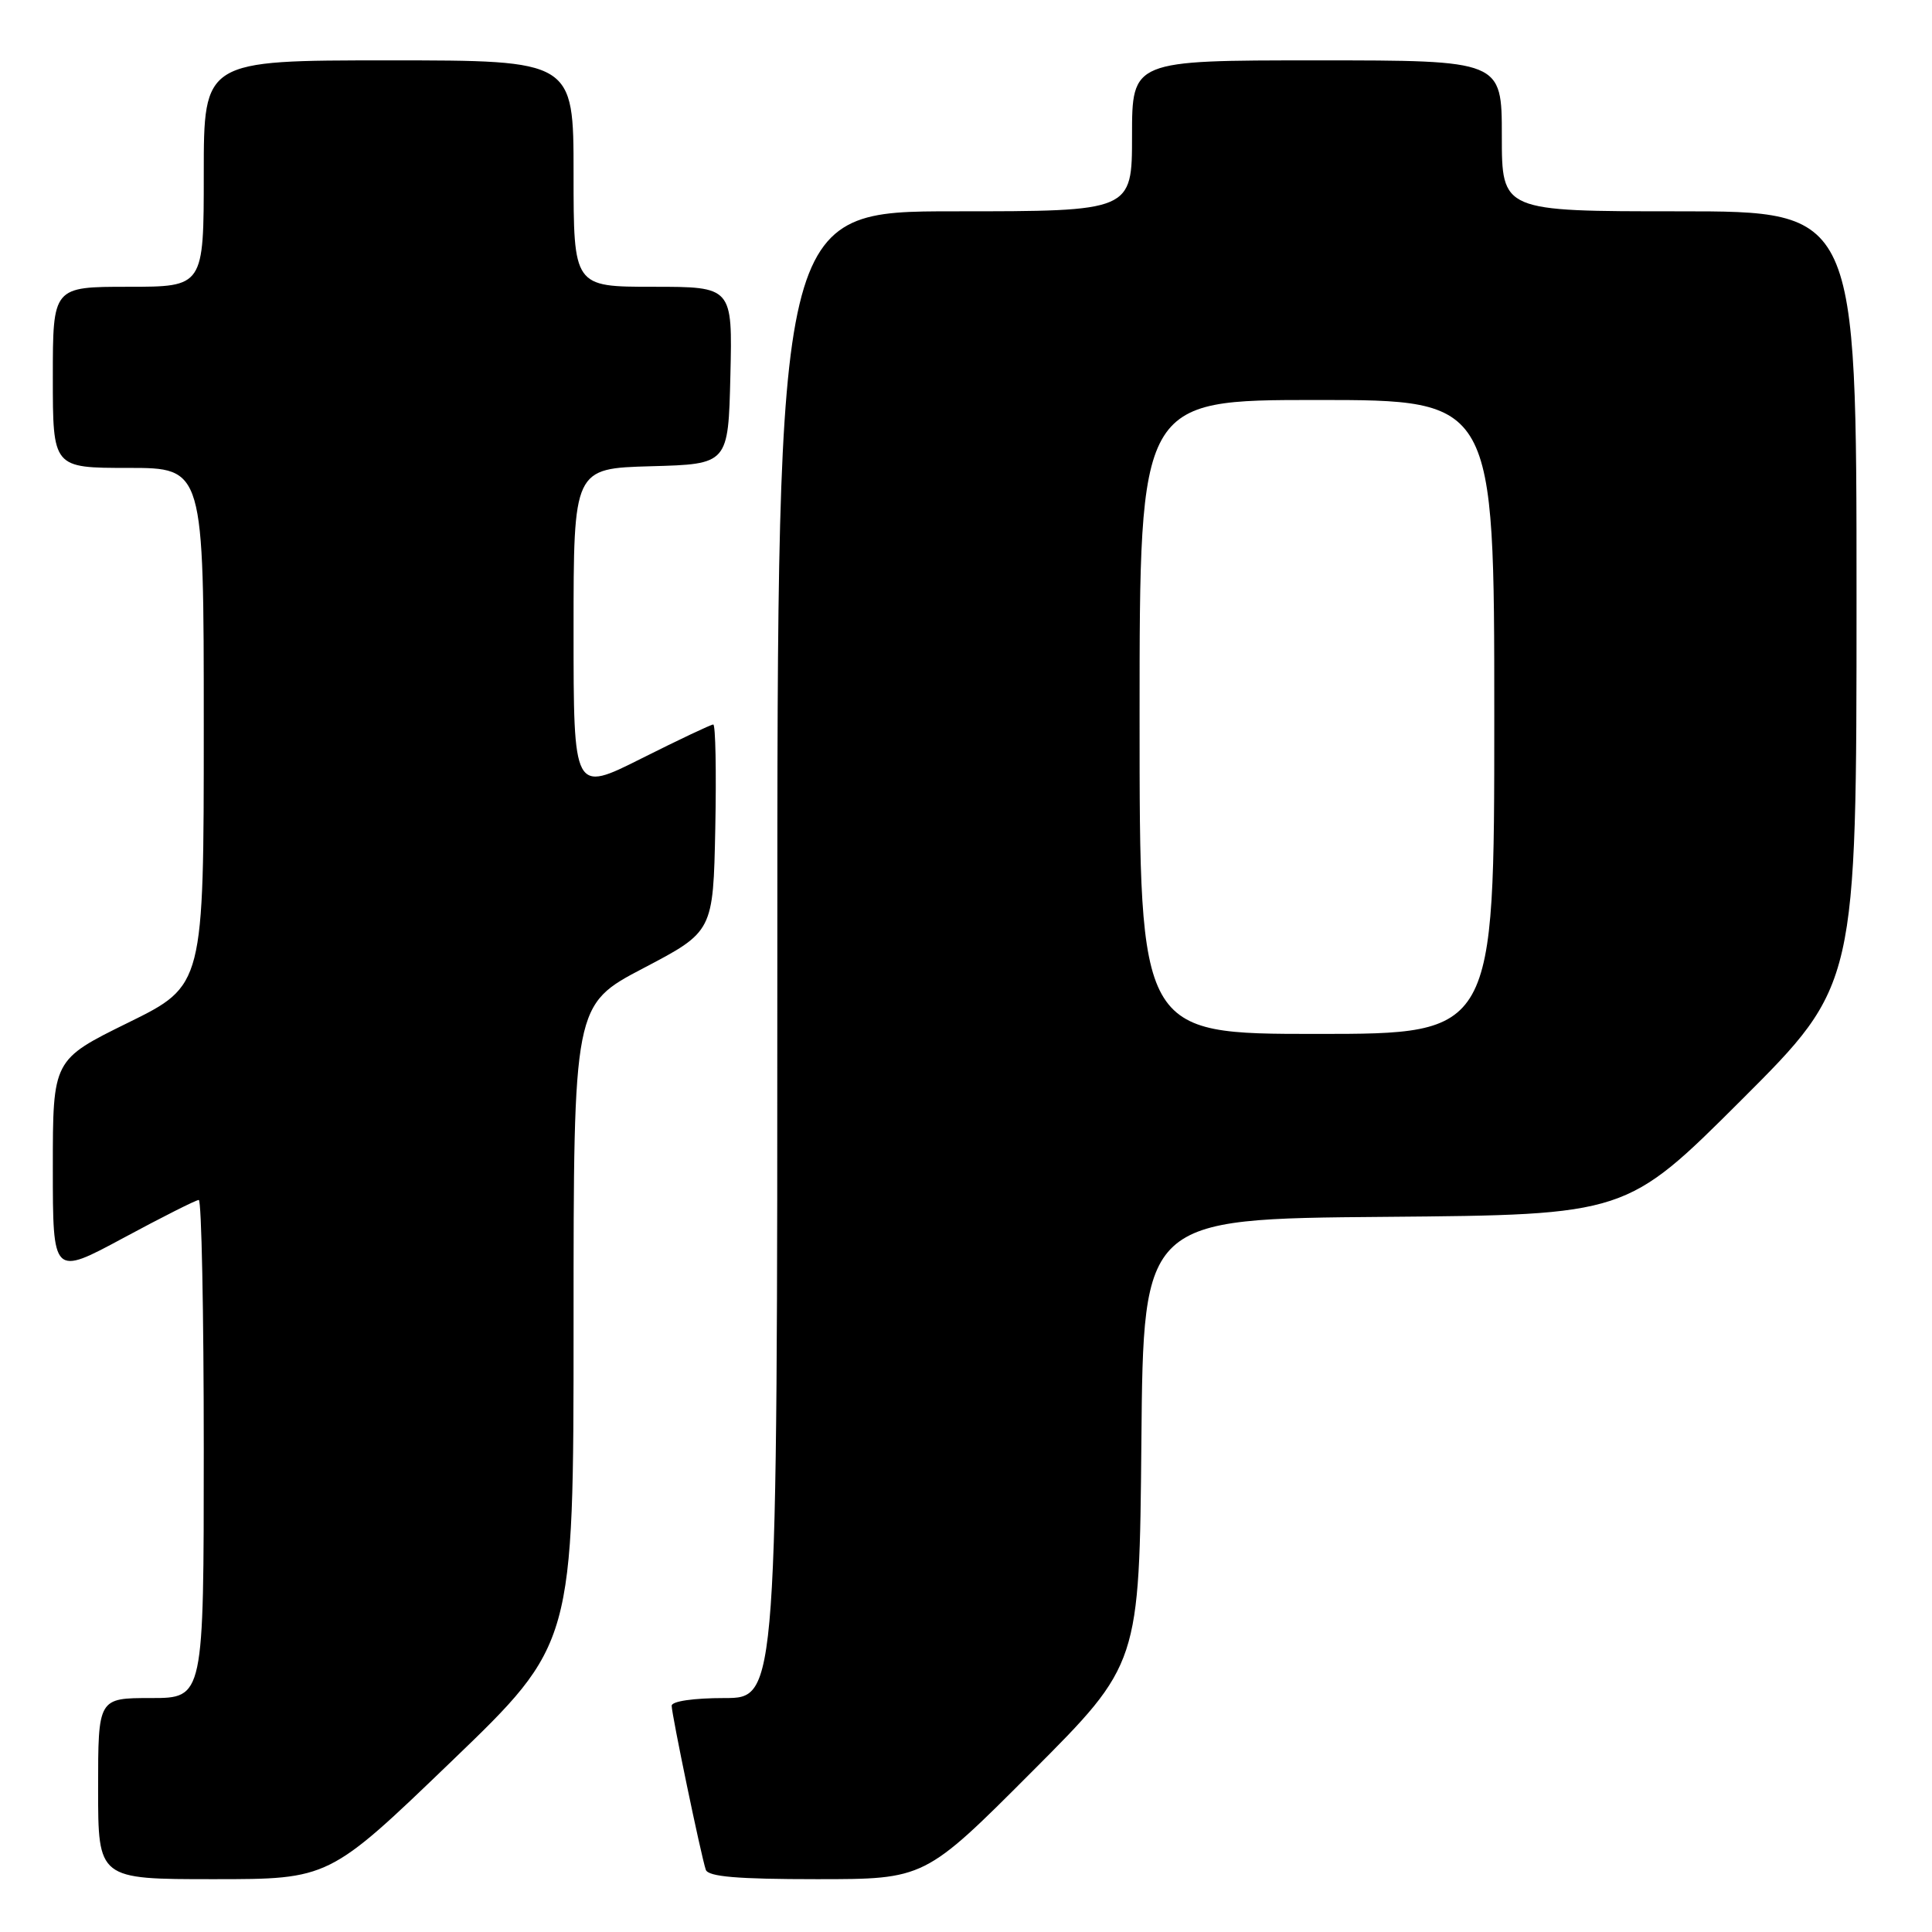 <?xml version="1.0" encoding="UTF-8" standalone="no"?>
<!DOCTYPE svg PUBLIC "-//W3C//DTD SVG 1.1//EN" "http://www.w3.org/Graphics/SVG/1.1/DTD/svg11.dtd" >
<svg xmlns="http://www.w3.org/2000/svg" xmlns:xlink="http://www.w3.org/1999/xlink" version="1.1" viewBox="0 0 256 256">
 <g >
 <path fill="currentColor"
d=" M 59.80 233.41 C 76.00 217.83 76.00 217.83 76.00 175.49 C 76.00 133.14 76.00 133.14 85.25 128.29 C 94.50 123.44 94.50 123.44 94.78 109.72 C 94.93 102.17 94.81 96.00 94.51 96.00 C 94.21 96.00 89.92 98.03 84.98 100.51 C 76.00 105.02 76.00 105.02 76.00 83.55 C 76.00 62.07 76.00 62.07 86.25 61.78 C 96.50 61.50 96.50 61.50 96.78 49.75 C 97.06 38.00 97.06 38.00 86.53 38.00 C 76.00 38.00 76.00 38.00 76.00 23.00 C 76.00 8.00 76.00 8.00 51.50 8.00 C 27.00 8.00 27.00 8.00 27.00 23.00 C 27.00 38.00 27.00 38.00 17.00 38.00 C 7.00 38.00 7.00 38.00 7.00 50.00 C 7.00 62.00 7.00 62.00 17.00 62.00 C 27.00 62.00 27.00 62.00 27.00 96.29 C 27.00 130.58 27.00 130.58 17.00 135.50 C 7.00 140.42 7.00 140.42 7.00 154.75 C 7.00 169.07 7.00 169.07 16.34 164.04 C 21.48 161.27 25.98 159.00 26.34 159.00 C 26.70 159.00 27.00 173.85 27.00 192.00 C 27.00 225.00 27.00 225.00 20.00 225.00 C 13.00 225.00 13.00 225.00 13.00 237.00 C 13.00 249.00 13.00 249.00 28.30 249.00 C 43.60 249.00 43.60 249.00 59.80 233.41 Z  M 136.75 234.75 C 150.97 220.50 150.97 220.50 151.24 191.00 C 151.50 161.50 151.50 161.50 183.50 161.24 C 215.50 160.97 215.50 160.97 230.75 145.75 C 246.00 130.52 246.00 130.52 246.00 79.26 C 246.00 28.00 246.00 28.00 222.50 28.00 C 199.00 28.00 199.00 28.00 199.00 18.00 C 199.00 8.00 199.00 8.00 174.50 8.00 C 150.00 8.00 150.00 8.00 150.00 18.00 C 150.00 28.00 150.00 28.00 126.50 28.00 C 103.00 28.00 103.00 28.00 103.00 126.50 C 103.00 225.00 103.00 225.00 96.00 225.00 C 91.92 225.00 89.00 225.42 89.00 226.02 C 89.00 227.17 92.88 245.84 93.52 247.75 C 93.83 248.67 97.69 249.00 108.23 249.00 C 122.53 249.00 122.53 249.00 136.75 234.75 Z  M 151.00 95.00 C 151.00 53.00 151.00 53.00 174.50 53.00 C 198.00 53.00 198.00 53.00 198.00 95.00 C 198.00 137.00 198.00 137.00 174.50 137.00 C 151.00 137.00 151.00 137.00 151.00 95.00 Z "/>
</g>
</svg>